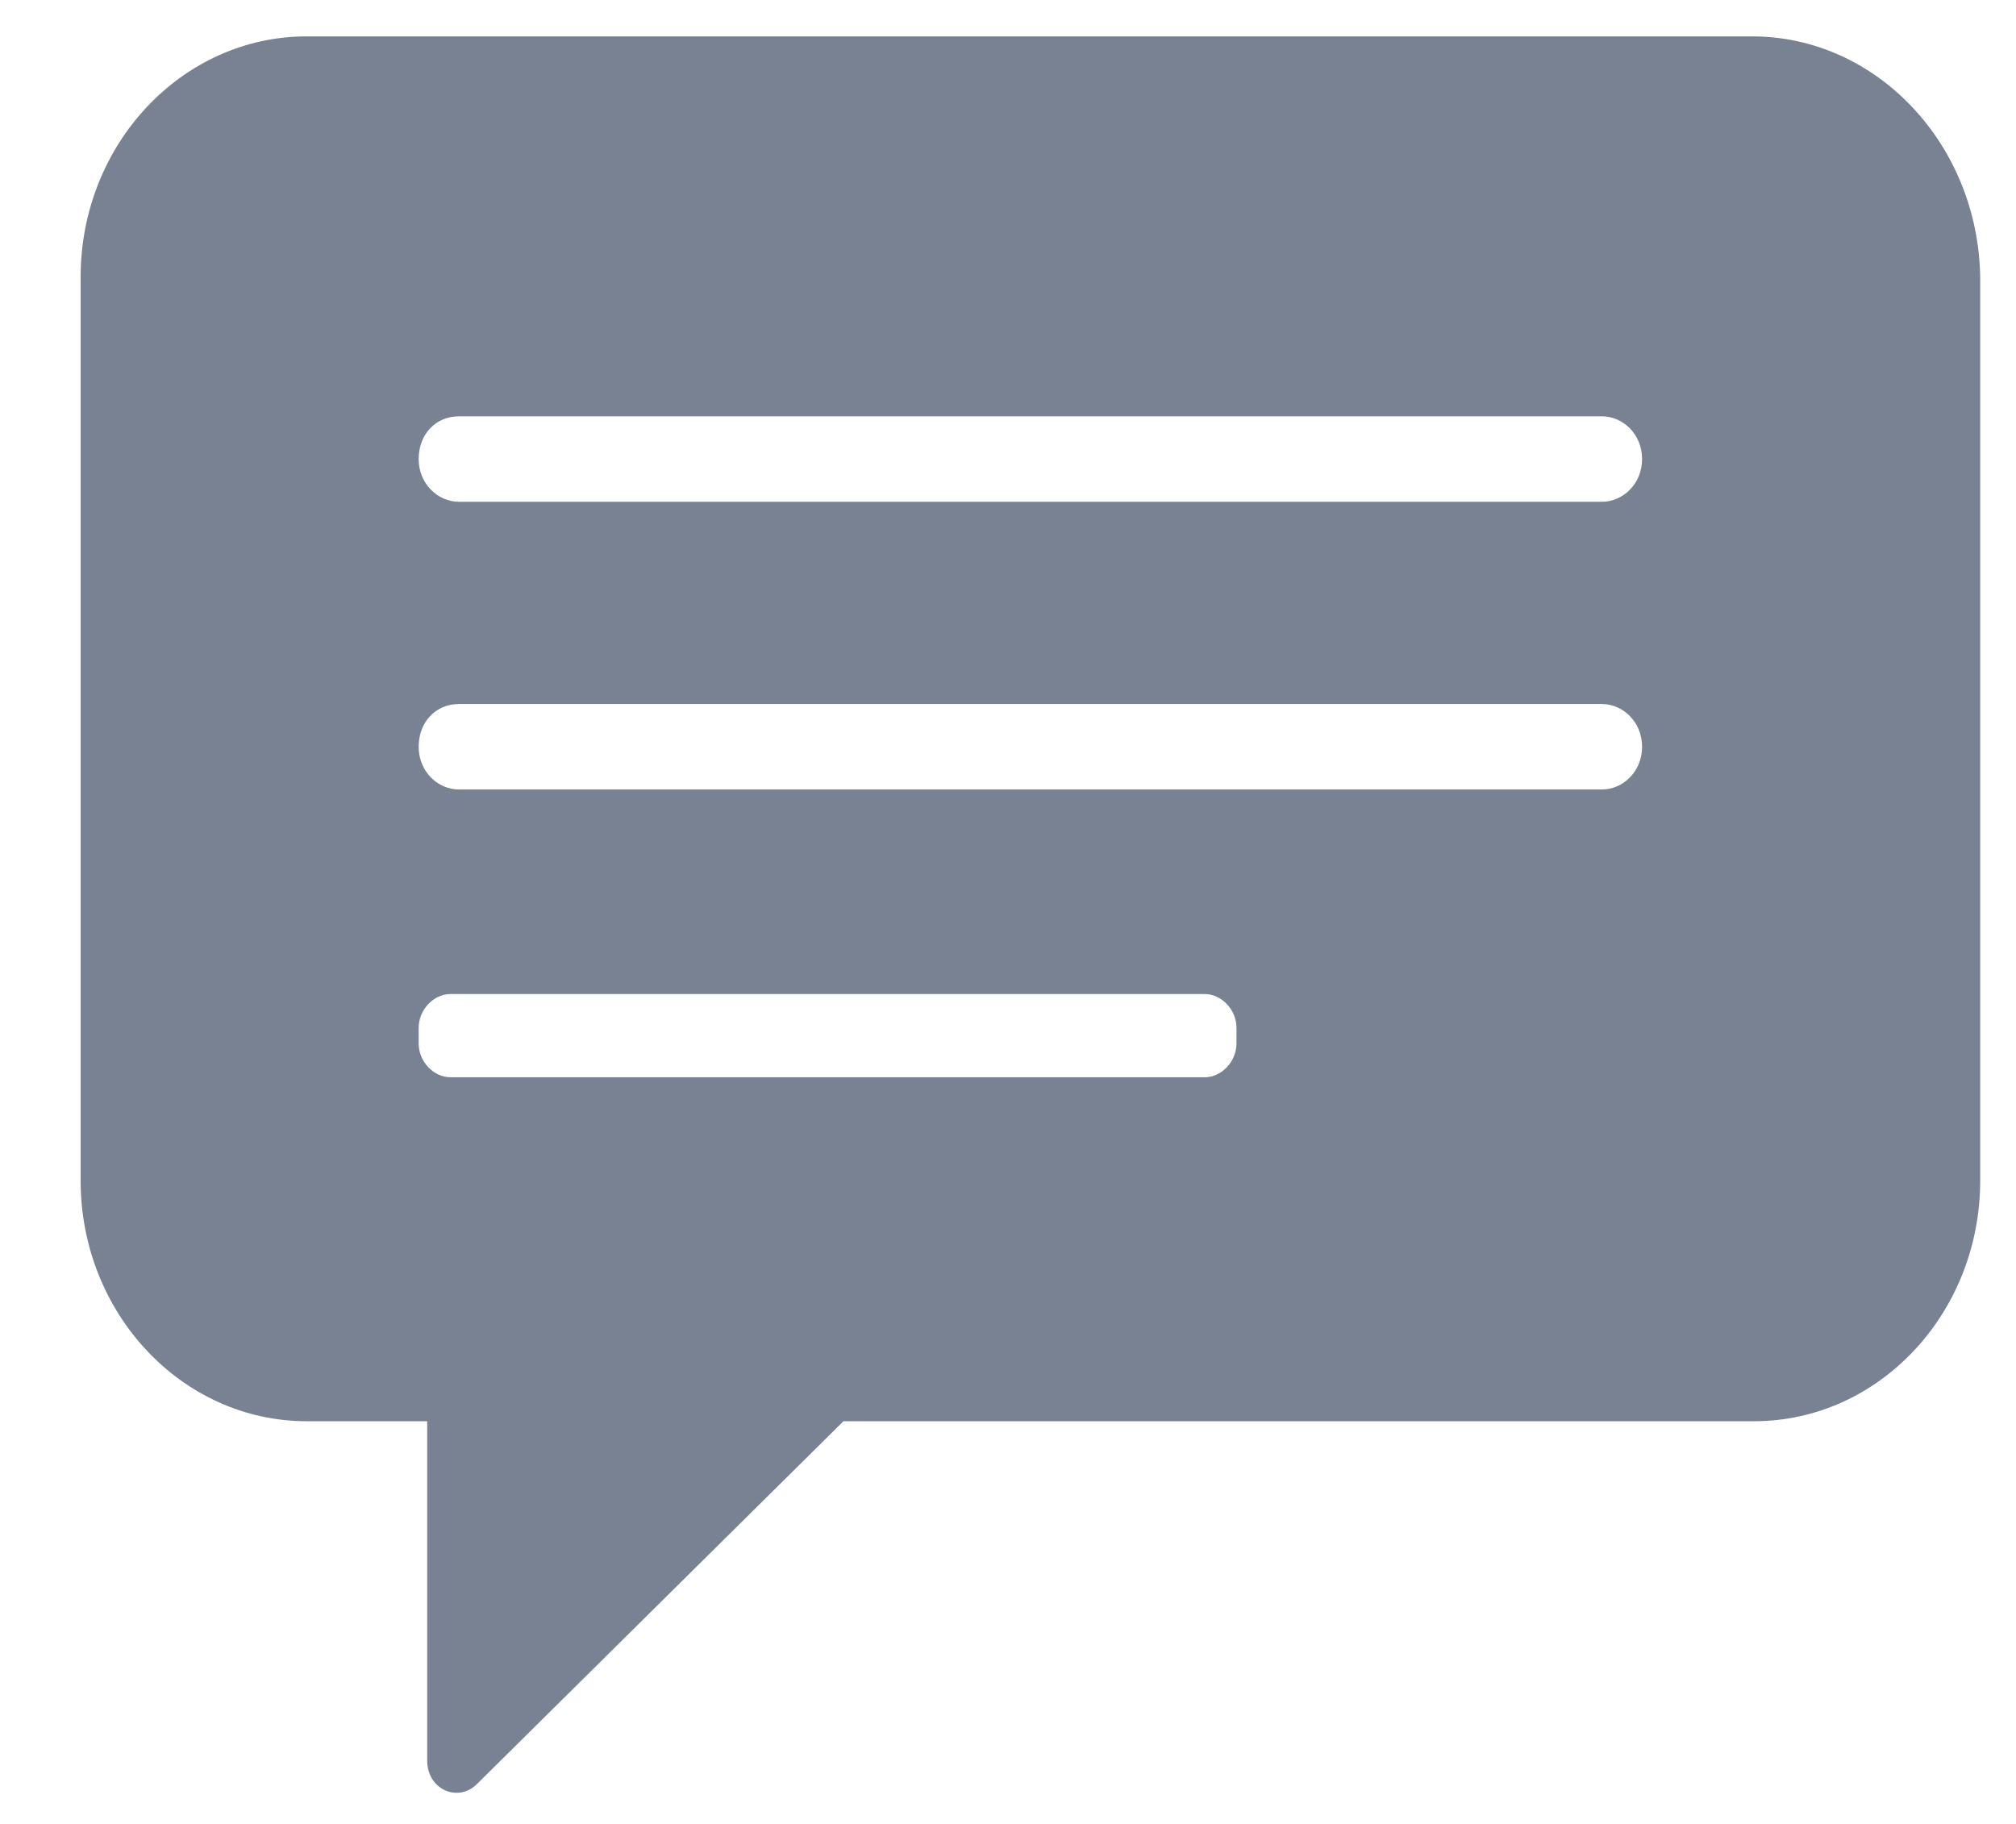 <svg width="21" height="19" viewBox="0 0 21 19" fill="none" xmlns="http://www.w3.org/2000/svg">
<path d="M18.25 0.379H3.195C1.896 0.379 0.84 1.503 0.84 2.885V12.299C0.84 13.681 1.896 14.805 3.195 14.805H4.45V18.341C4.45 18.646 4.78 18.786 4.978 18.575L8.786 14.805H18.272C19.571 14.805 20.627 13.681 20.627 12.299V2.885C20.605 1.503 19.549 0.379 18.25 0.379ZM12.88 10.87C12.88 11.058 12.725 11.222 12.549 11.222H4.692C4.516 11.222 4.361 11.058 4.361 10.87V10.707C4.361 10.519 4.516 10.355 4.692 10.355H12.549C12.725 10.355 12.88 10.519 12.88 10.707V10.87ZM16.687 8.224H4.78C4.56 8.224 4.361 8.037 4.361 7.779C4.361 7.522 4.538 7.334 4.78 7.334H16.687C16.907 7.334 17.105 7.522 17.105 7.779C17.105 8.037 16.907 8.224 16.687 8.224ZM16.687 5.227H4.78C4.56 5.227 4.361 5.039 4.361 4.782C4.361 4.524 4.538 4.337 4.78 4.337H16.687C16.907 4.337 17.105 4.524 17.105 4.782C17.105 5.039 16.907 5.227 16.687 5.227Z" fill="#788292"/>
</svg>
